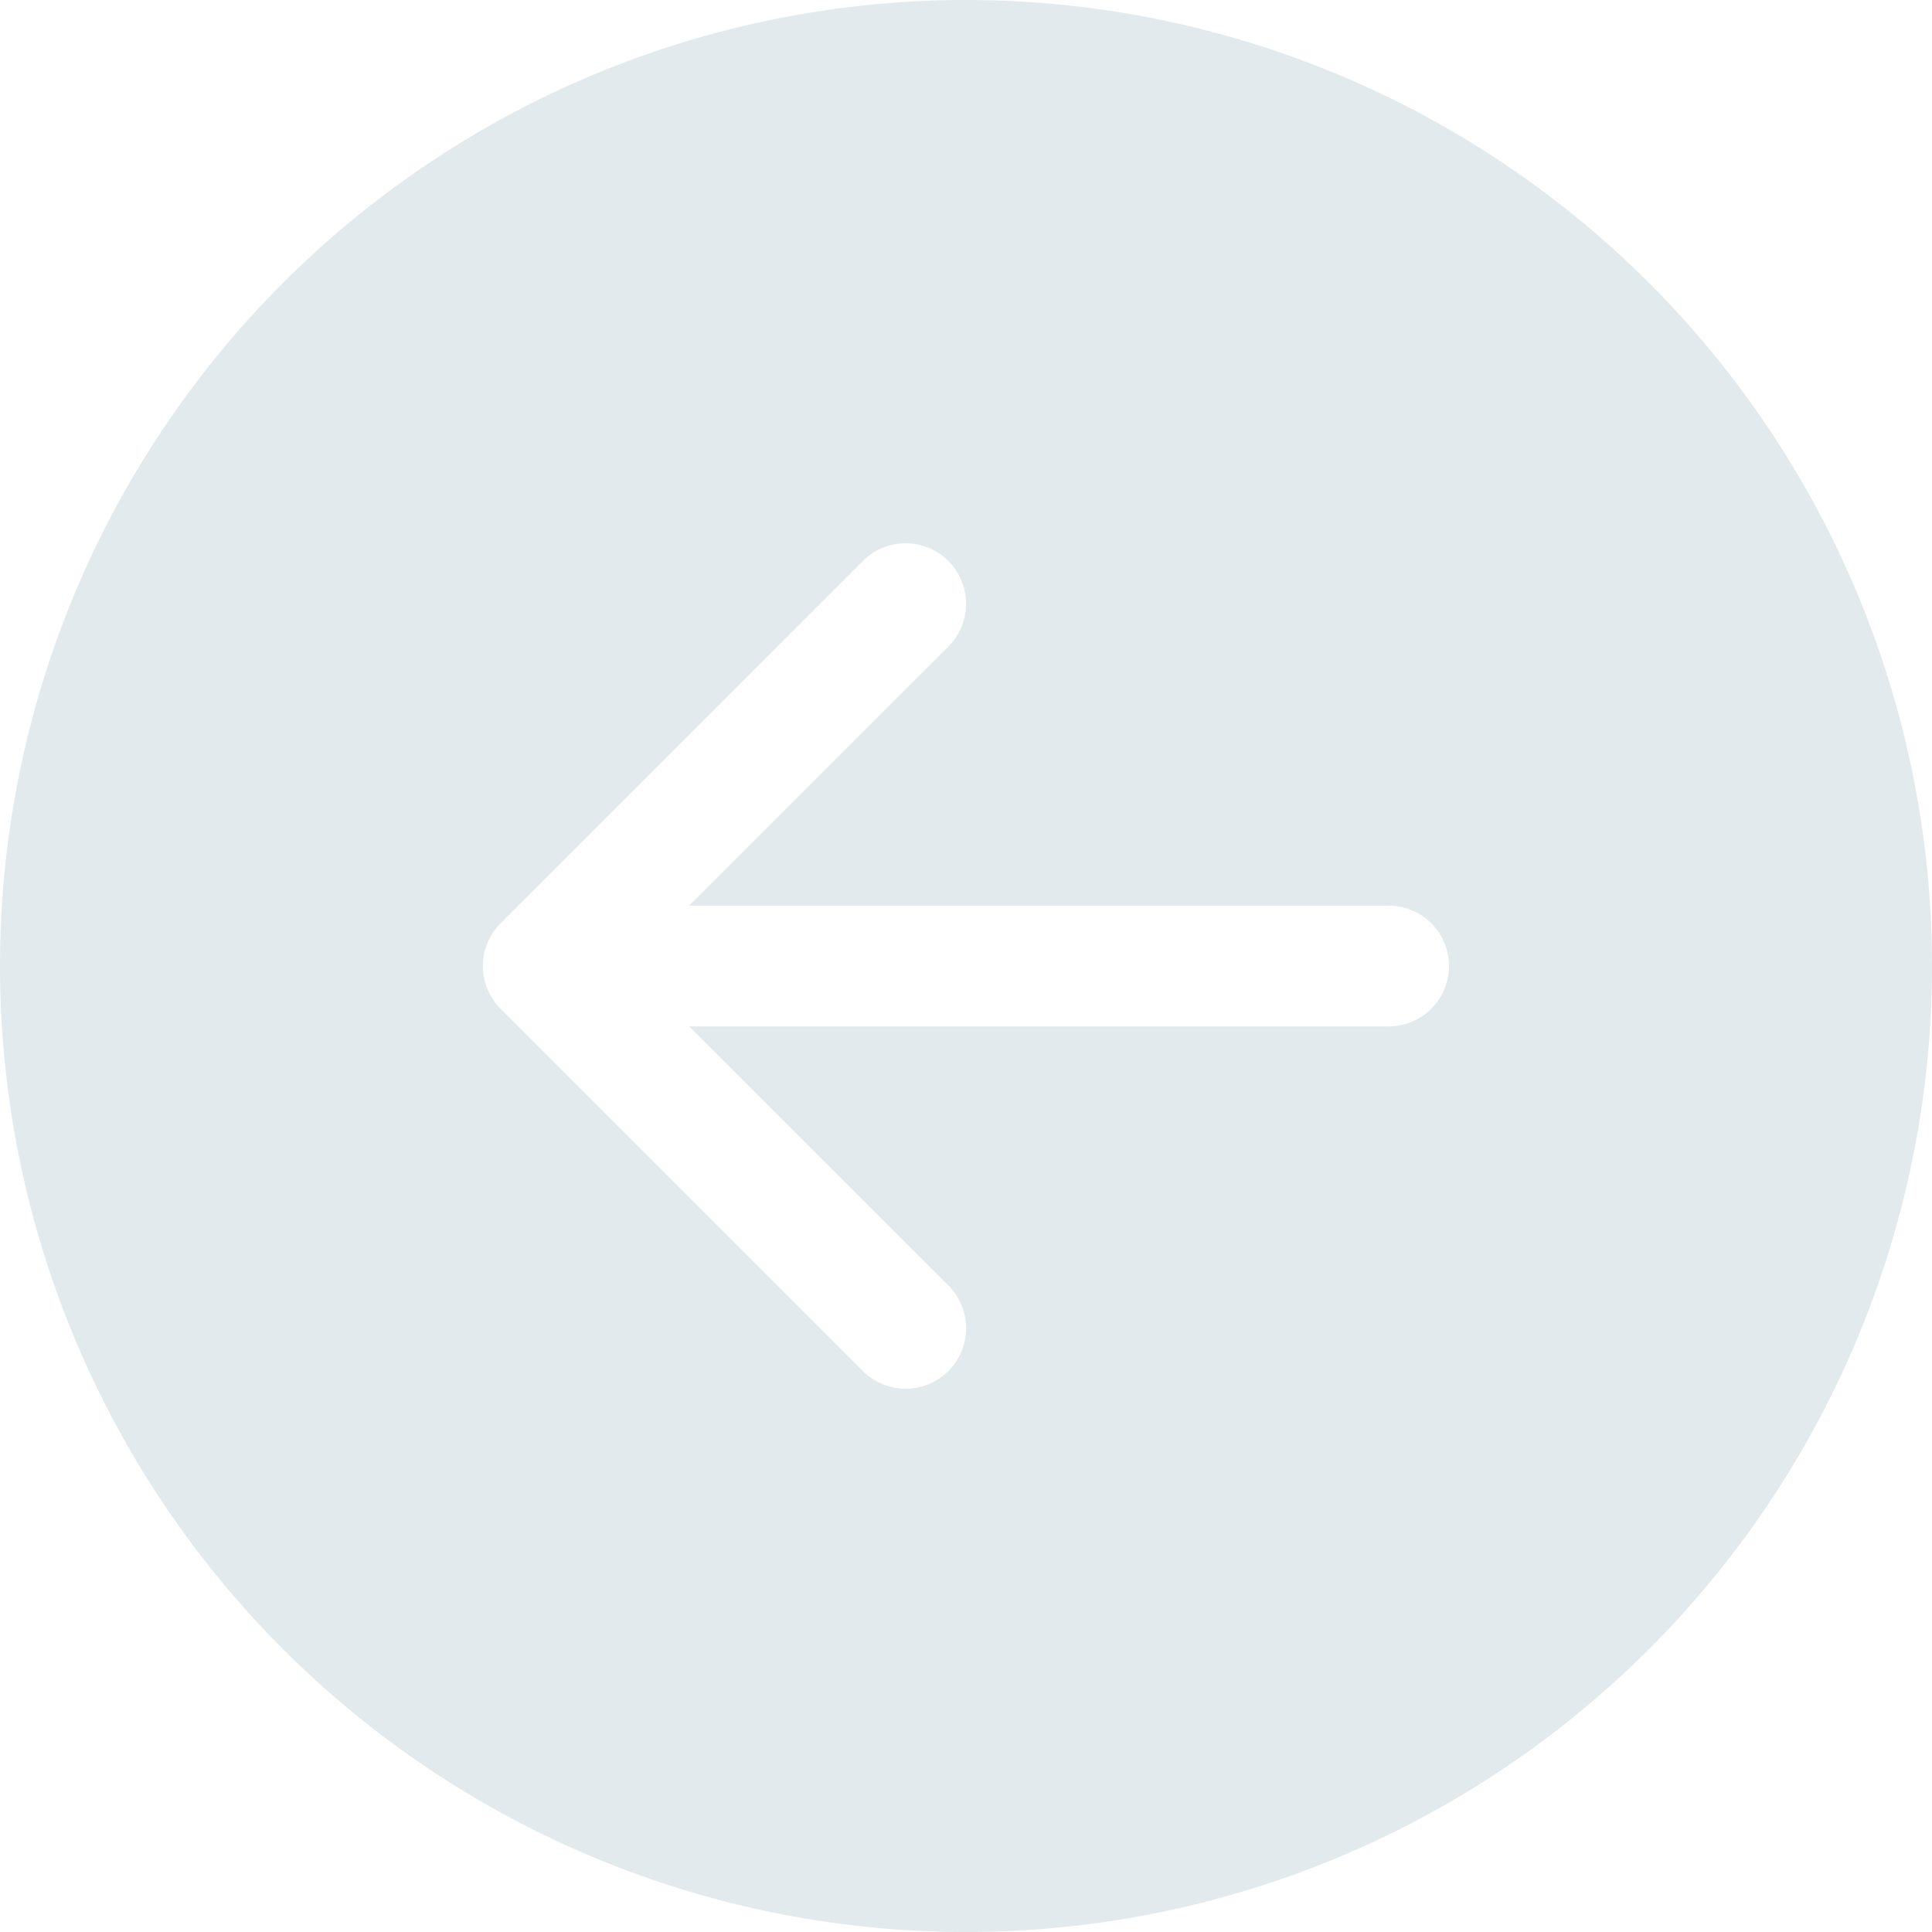 <svg xmlns='http://www.w3.org/2000/svg' width='16' height='16' fill='#E2EAED' class='bi bi-arrow-left-circle-fill' viewBox='0 0 16 16'><path d='M8 0a8 8 0 1 0 0 16A8 8 0 0 0 8 0zm3.5 7.5a.5.5 0 0 1 0 1H5.707l2.147 2.146a.5.5 0 0 1-.708.708l-3-3a.5.5 0 0 1 0-.708l3-3a.5.5 0 1 1 .708.708L5.707 7.5H11.5z'/></svg>